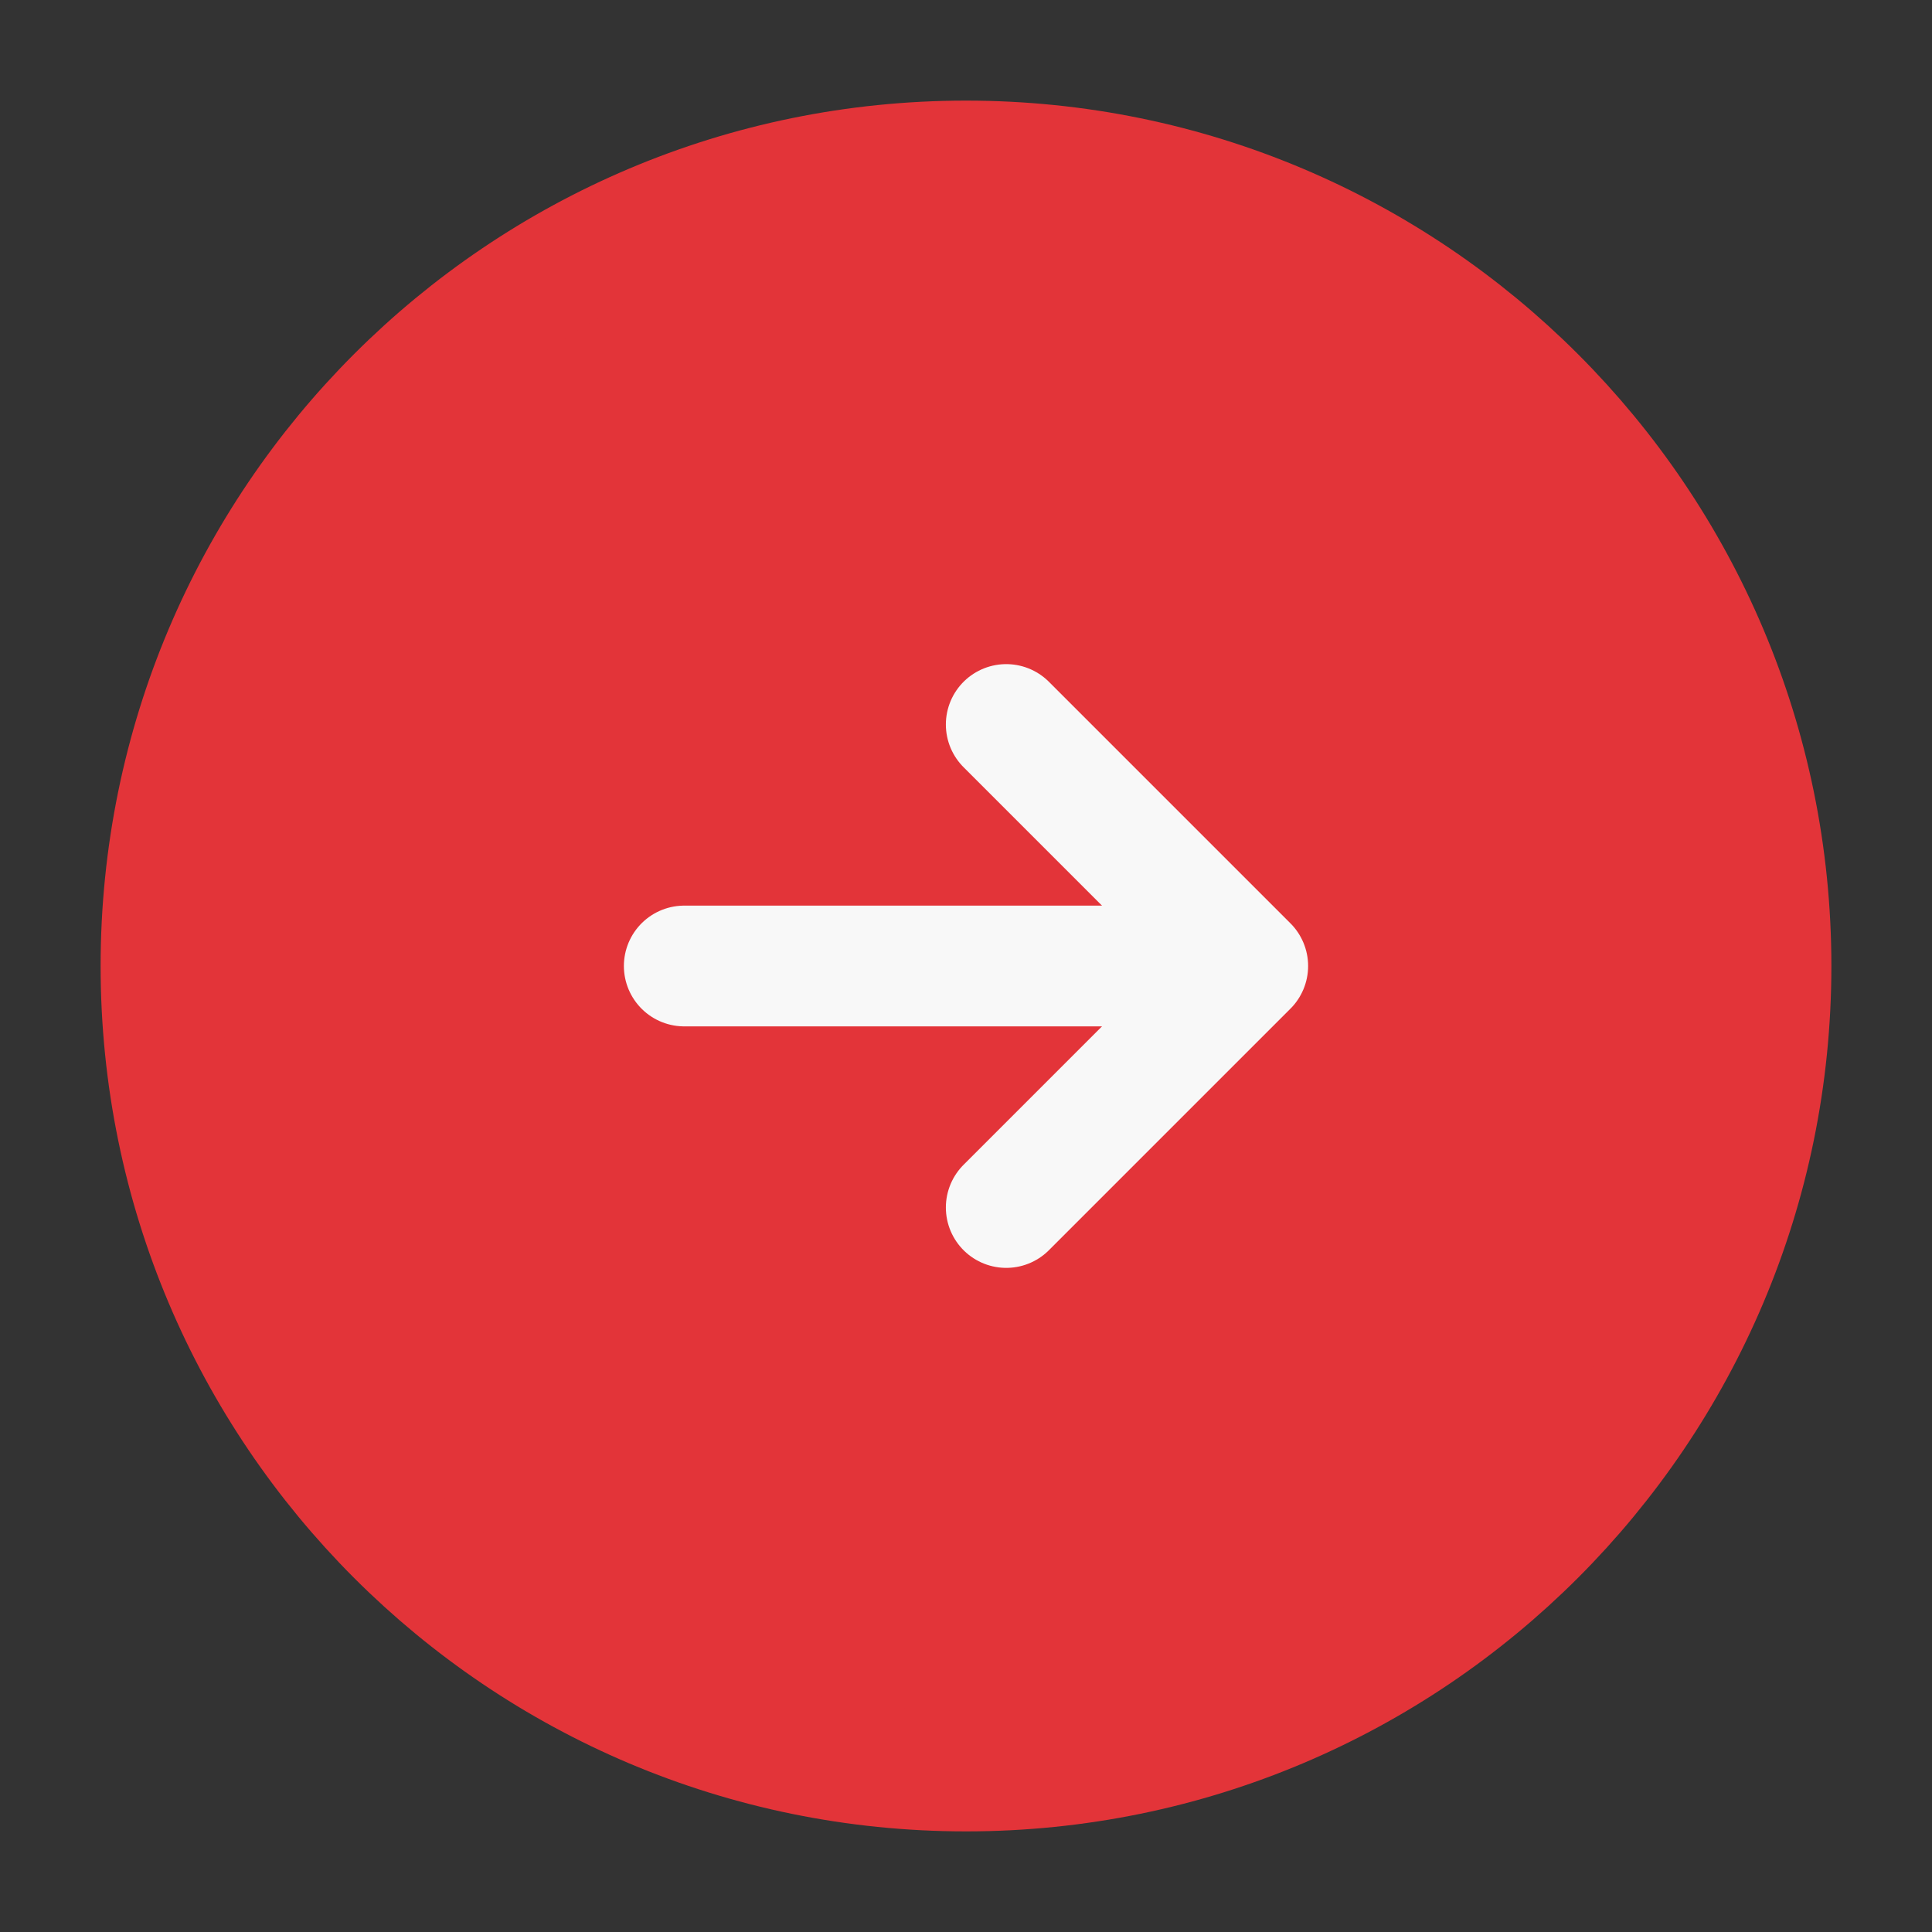 <svg width="64" height="64" viewBox="0 0 64 64" fill="none" xmlns="http://www.w3.org/2000/svg">
<rect x="0" y="0" width="64" height="64" fill="#333333" stroke="none"/>
<path d="M32 58.667C46.727 58.667 58.667 46.728 58.667 32C58.667 17.272 46.727 5.333 32 5.333C17.272 5.333 5.333 17.272 5.333 32C5.333 46.728 17.272 58.667 32 58.667Z" fill="#E33439" stroke="#E33439" stroke-width="4" stroke-linecap="round" stroke-linejoin="round"/>
<path d="M22.667 32H38.667" stroke="#F8F8F8" stroke-width="4" stroke-linecap="round" stroke-linejoin="round"/>
<path d="M33.333 40L41.333 32L33.333 24" stroke="#F8F8F8" stroke-width="4" stroke-linecap="round" stroke-linejoin="round"/>
</svg>
